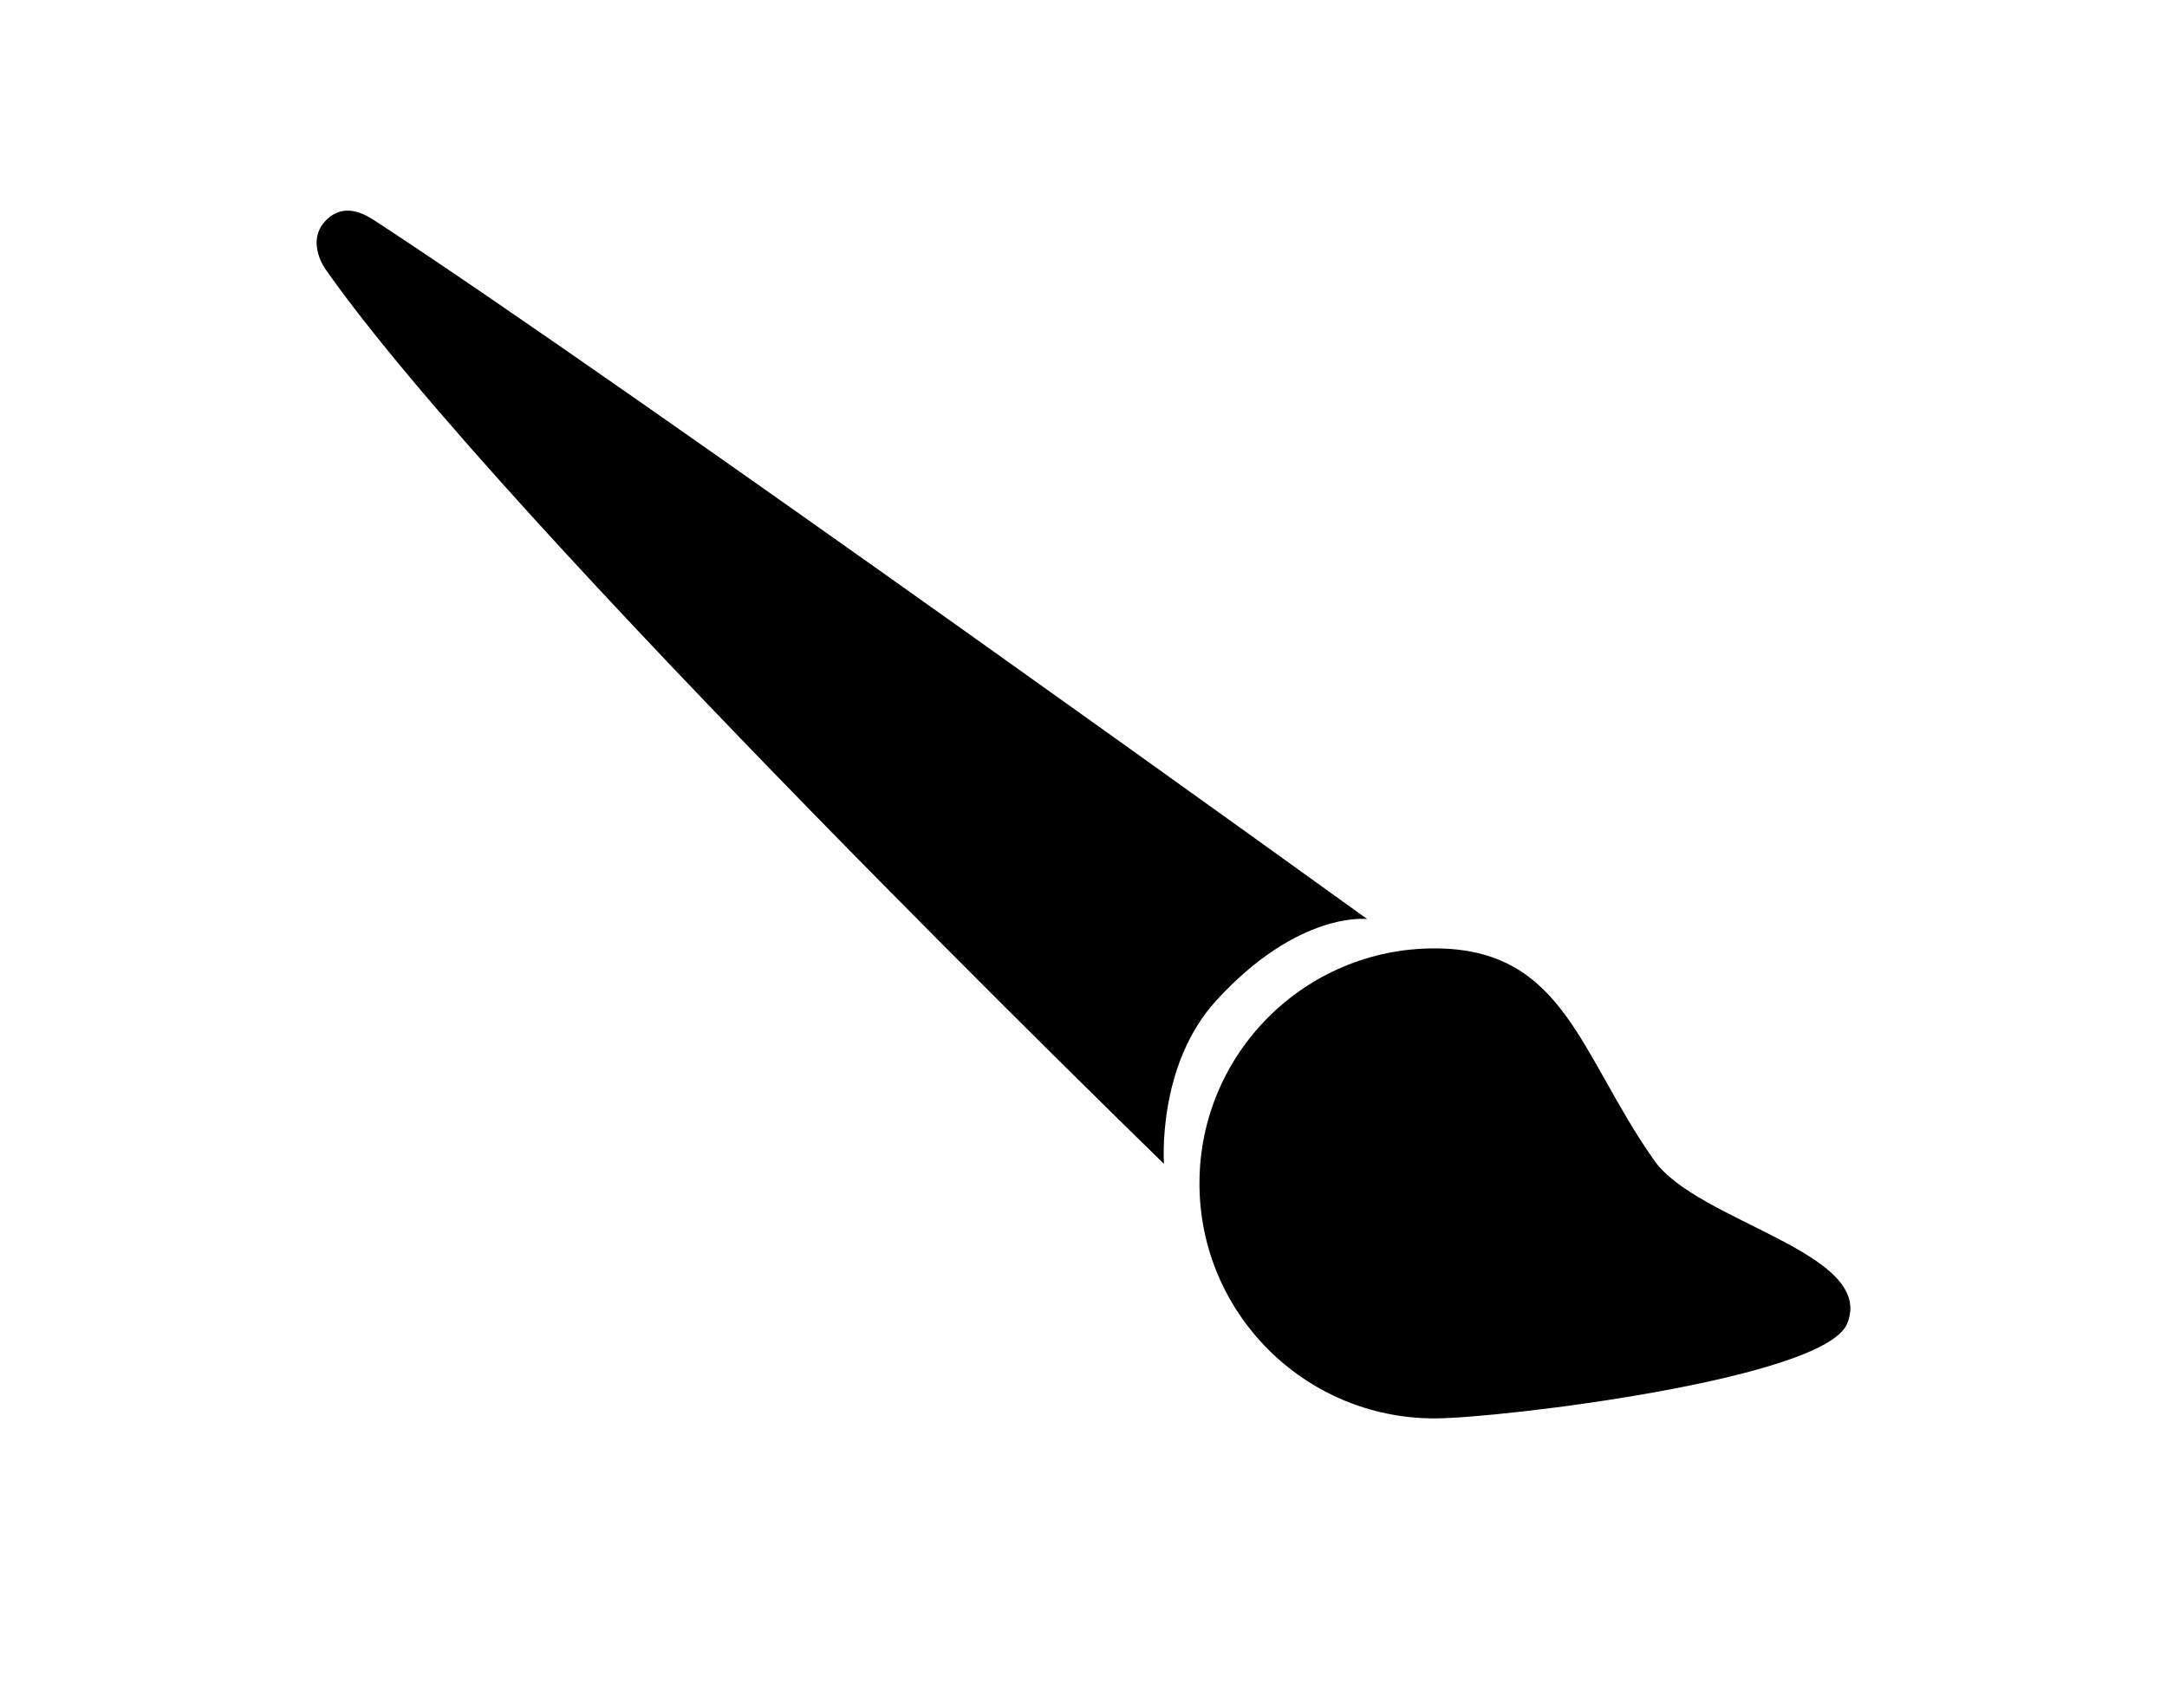 <?xml version="1.0" ?>
<svg xmlns="http://www.w3.org/2000/svg" xmlns:ev="http://www.w3.org/2001/xml-events" xmlns:xlink="http://www.w3.org/1999/xlink" baseProfile="full" enable-background="new 0 0 100 100" height="473px" version="1.1" viewBox="0 0 100 100" width="600px" x="0px" xml:space="preserve" y="0px">
	<defs/>
	<path d="M 83.409,67.948 C 85.968,71.579 96.421,73.342 94.7,77.51 C 93.356,80.764 74.346,83.051 70.548,83.051 C 62.948,83.051 56.788,76.891 56.788,69.291 C 56.788,61.692 62.948,55.531 70.548,55.531 C 78.146,55.532 79.032,61.736 83.409,67.948 M 8.507,12.916 C 7.907,12.524 6.705,11.828 5.641,12.916 C 4.685,13.893 5.23,15.195 5.641,15.782 C 15.929,30.479 54.712,68.146 54.712,68.146 C 54.712,68.146 54.278,62.405 57.769,58.586 C 62.595,53.308 66.605,53.812 66.605,53.812 C 66.605,53.812 23.38,22.625 8.507,12.916"/>
</svg>
